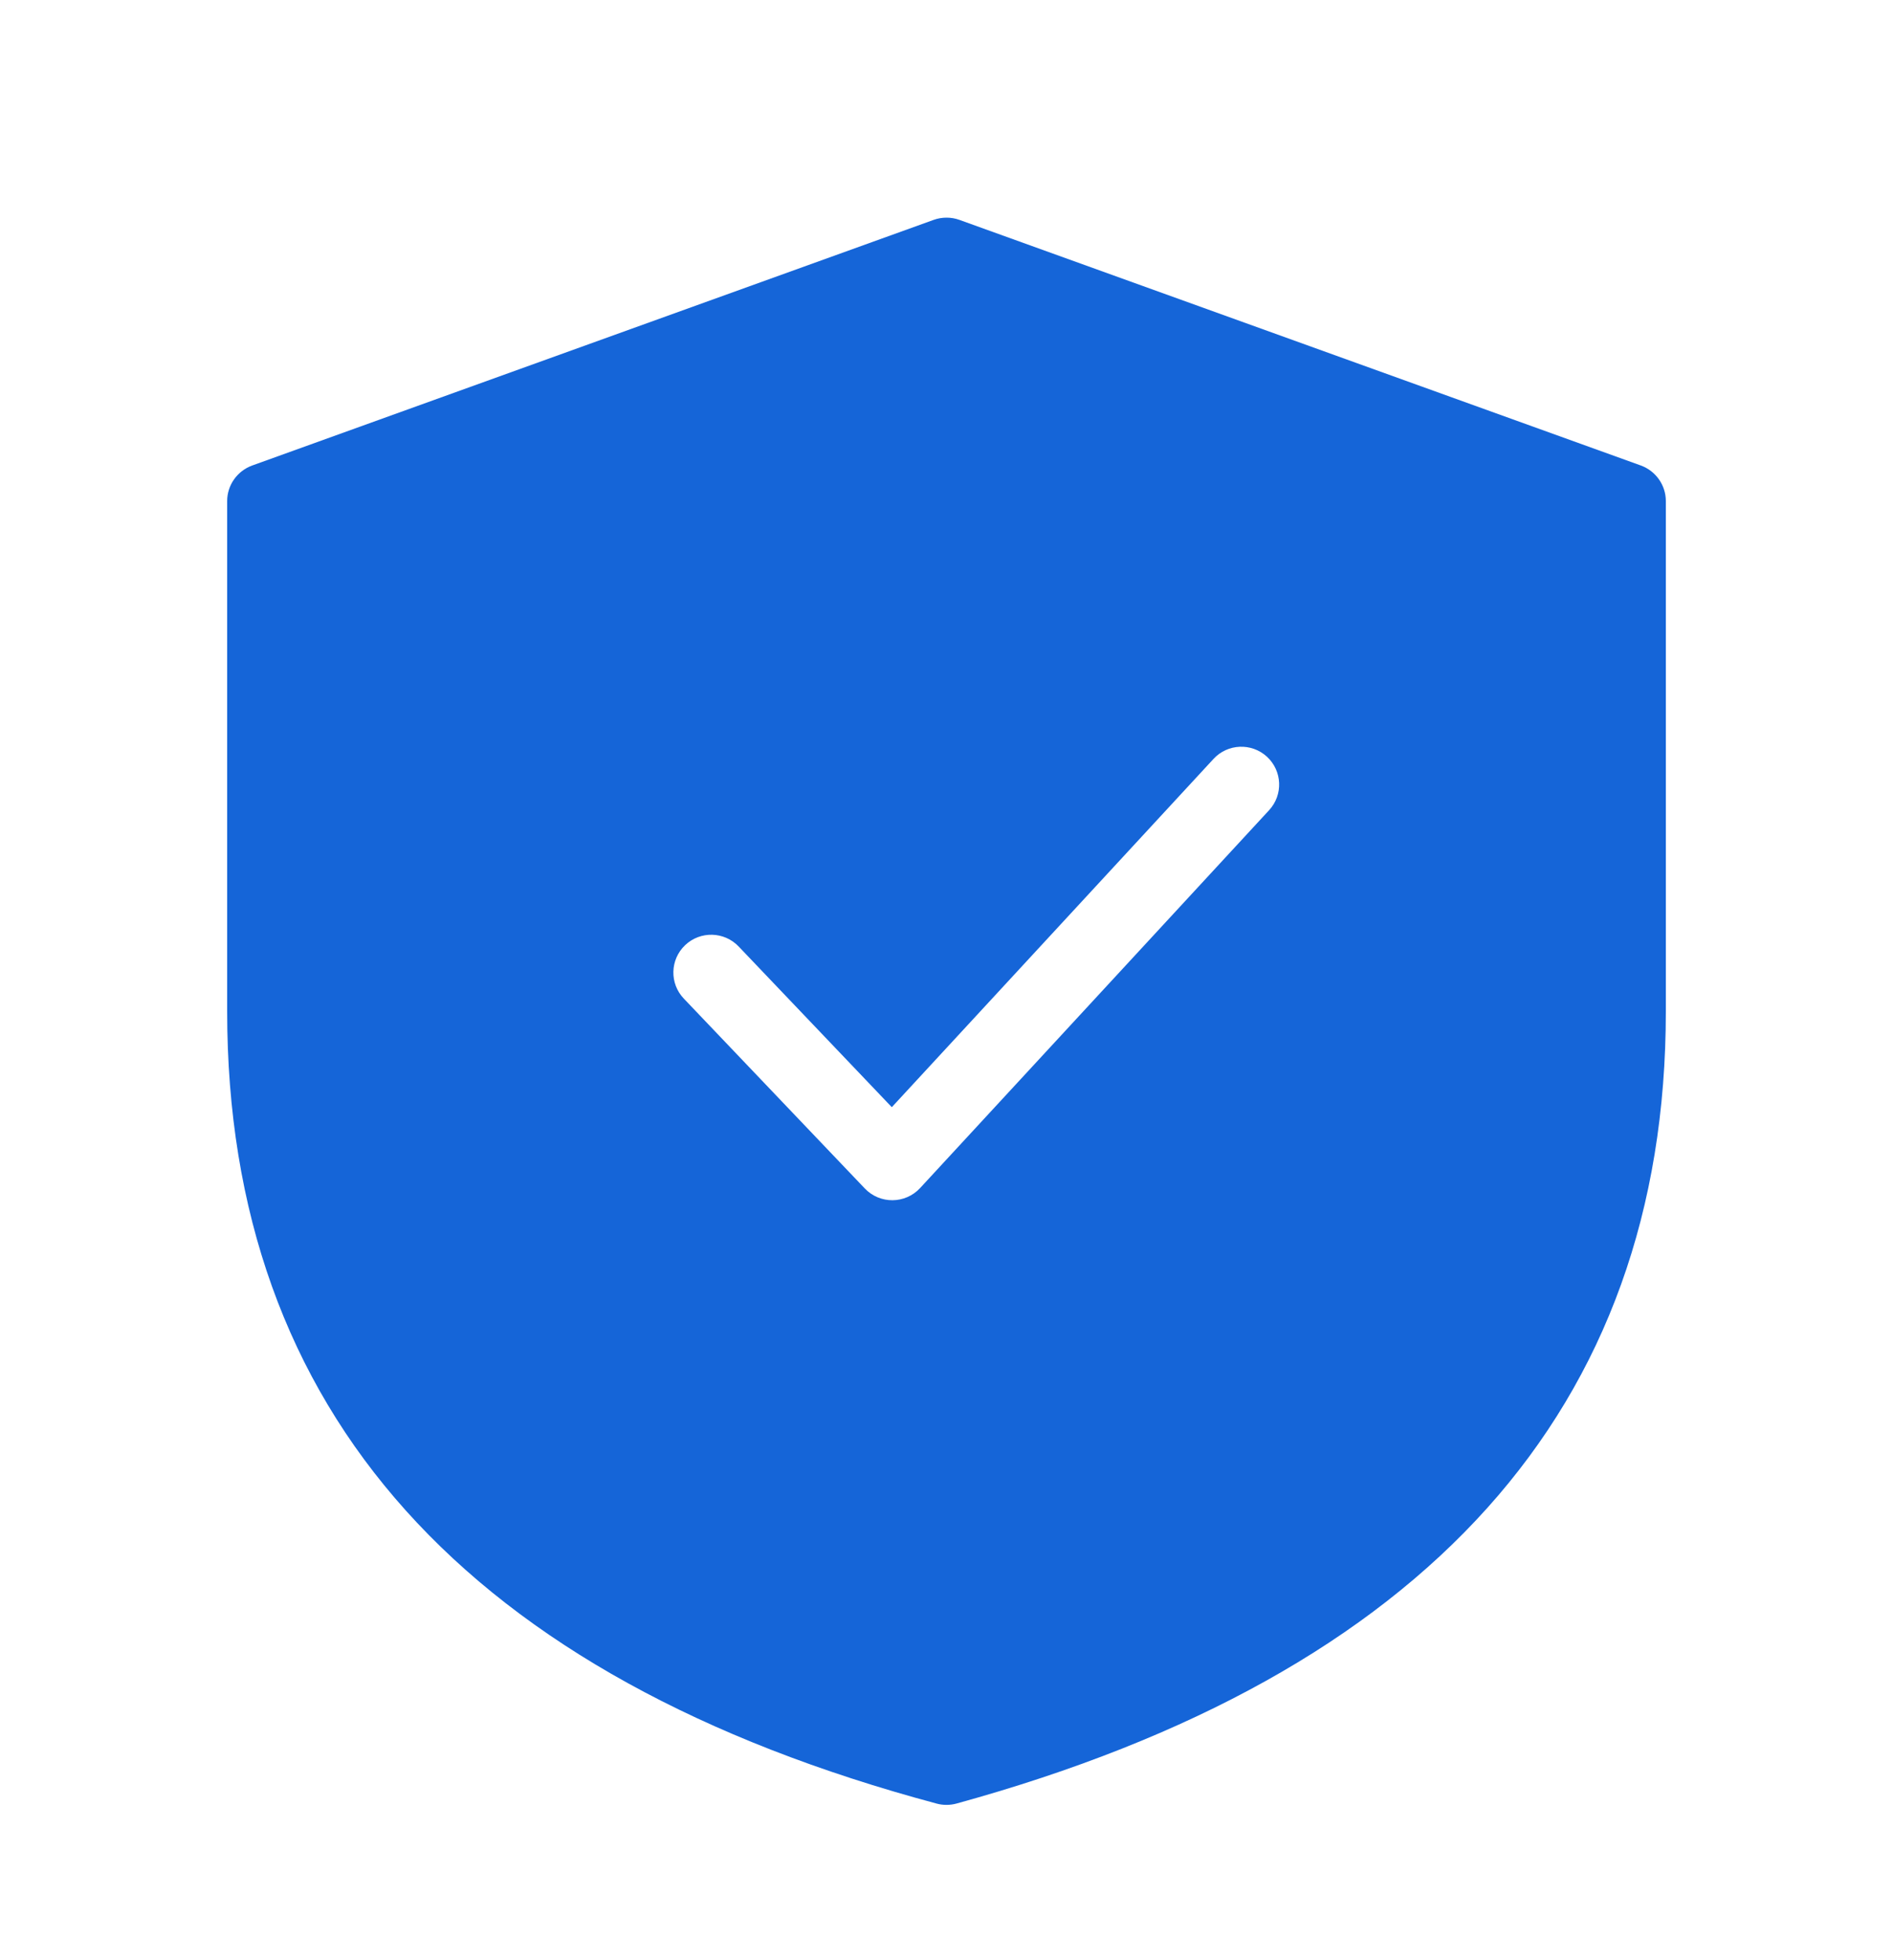 <svg width="28" height="29" viewBox="0 0 28 29" fill="none" xmlns="http://www.w3.org/2000/svg">
<path fill-rule="evenodd" clip-rule="evenodd" d="M24.271 6.887L14.191 3.253C14.068 3.209 13.933 3.209 13.81 3.253L3.73 6.887C3.508 6.968 3.36 7.178 3.36 7.413V14.961C3.36 20.888 6.906 24.821 13.855 26.683C13.951 26.709 14.053 26.708 14.149 26.682C21.096 24.77 24.64 20.838 24.64 14.961V7.413C24.64 7.178 24.492 6.968 24.271 6.887ZM10.134 13.983C10.358 13.77 10.713 13.779 10.926 14.003L13.191 16.38L17.949 11.228C18.158 11.001 18.512 10.986 18.74 11.195C18.967 11.405 18.982 11.758 18.772 11.986L13.61 17.576C13.39 17.814 13.015 17.817 12.792 17.583L10.115 14.774C9.901 14.55 9.91 14.196 10.134 13.983Z" fill="#1565D8"/>
</svg>
